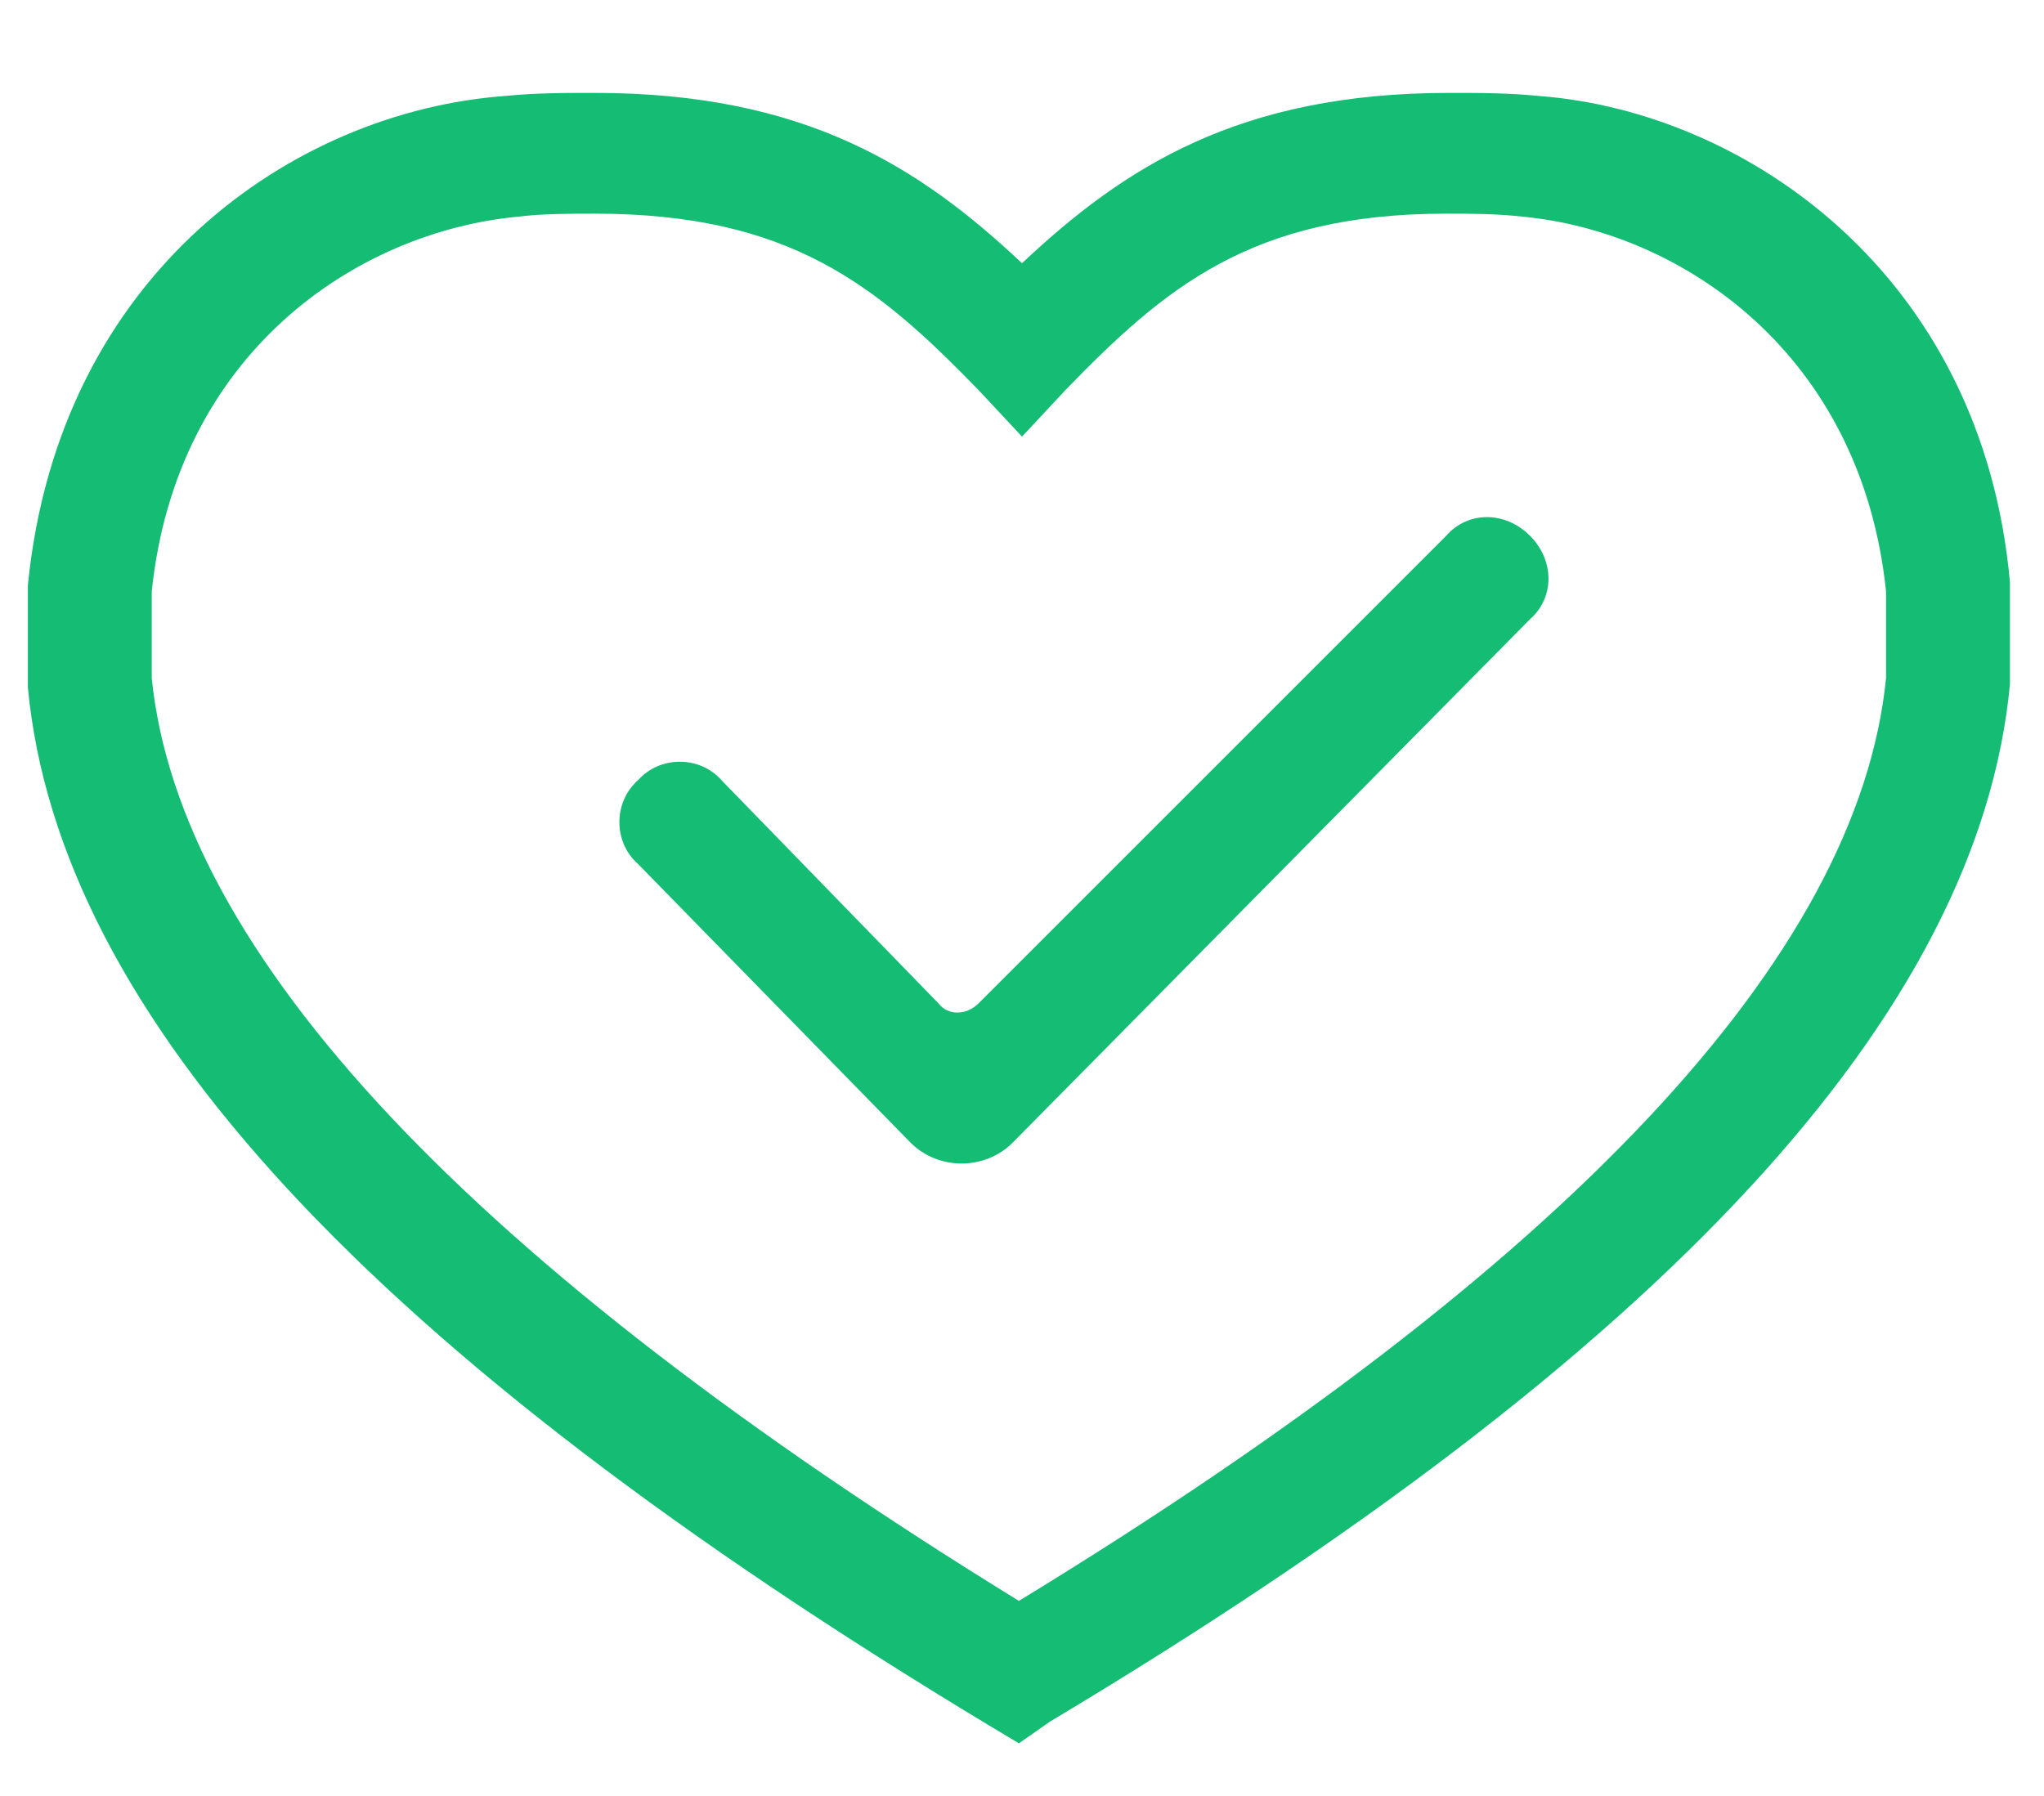 <?xml version="1.0" encoding="utf-8"?>
<!-- Generator: Adobe Illustrator 19.1.1, SVG Export Plug-In . SVG Version: 6.00 Build 0)  -->
<svg version="1.1" id="Layer_1" xmlns="http://www.w3.org/2000/svg" xmlns:xlink="http://www.w3.org/1999/xlink" x="0px" y="0px"
	 viewBox="0 0 66 58" style="enable-background:new 0 0 66 58;" xml:space="preserve">
<g id="Favorite">
	<g>
		<path style="fill:#15BC74;" d="M32.9,56.3l-1-0.6c-19.9-12-30-22.9-31-33.5l0-0.2l0-3.1C1.9,8.8,9.5,3.6,16.3,3.1
			c1-0.1,1.9-0.1,2.9-0.1c6.8,0,10.5,2.4,13.8,5.5c3.3-3.1,7-5.5,13.8-5.5c1,0,1.9,0,2.9,0.1C56.3,3.6,64,8.8,64.9,18.8l0,0.2l0,3.1
			c-1,10.6-11.1,21.6-31,33.5L32.9,56.3z M4.9,21.9c0.9,8.9,10.3,18.9,28,29.8c17.7-10.8,27.1-20.8,28-29.8v-2.8
			c-0.8-7.7-6.6-11.6-11.7-12.1l0,0c-0.9-0.1-1.7-0.1-2.5-0.1c-6.3,0-9.1,2.4-12.3,5.7l-1.4,1.5l-1.4-1.5c-3.3-3.4-6.1-5.7-12.4-5.7
			c-0.8,0-1.7,0-2.5,0.1C11.5,7.5,5.7,11.4,4.9,19.1V21.9z"/>
	</g>
	<path style="fill:#15BC74;" d="M49.4,17.3L49.4,17.3c-0.8-0.8-2-0.8-2.7,0L31.6,32.4c-0.4,0.4-1,0.4-1.3,0l-7-7.2
		c-0.7-0.8-2-0.8-2.7,0l0,0c-0.8,0.7-0.8,2,0,2.7l8.8,9c0.9,0.9,2.4,0.9,3.3,0L49.4,20C50.2,19.3,50.2,18.1,49.4,17.3z"/>
</g>
</svg>
